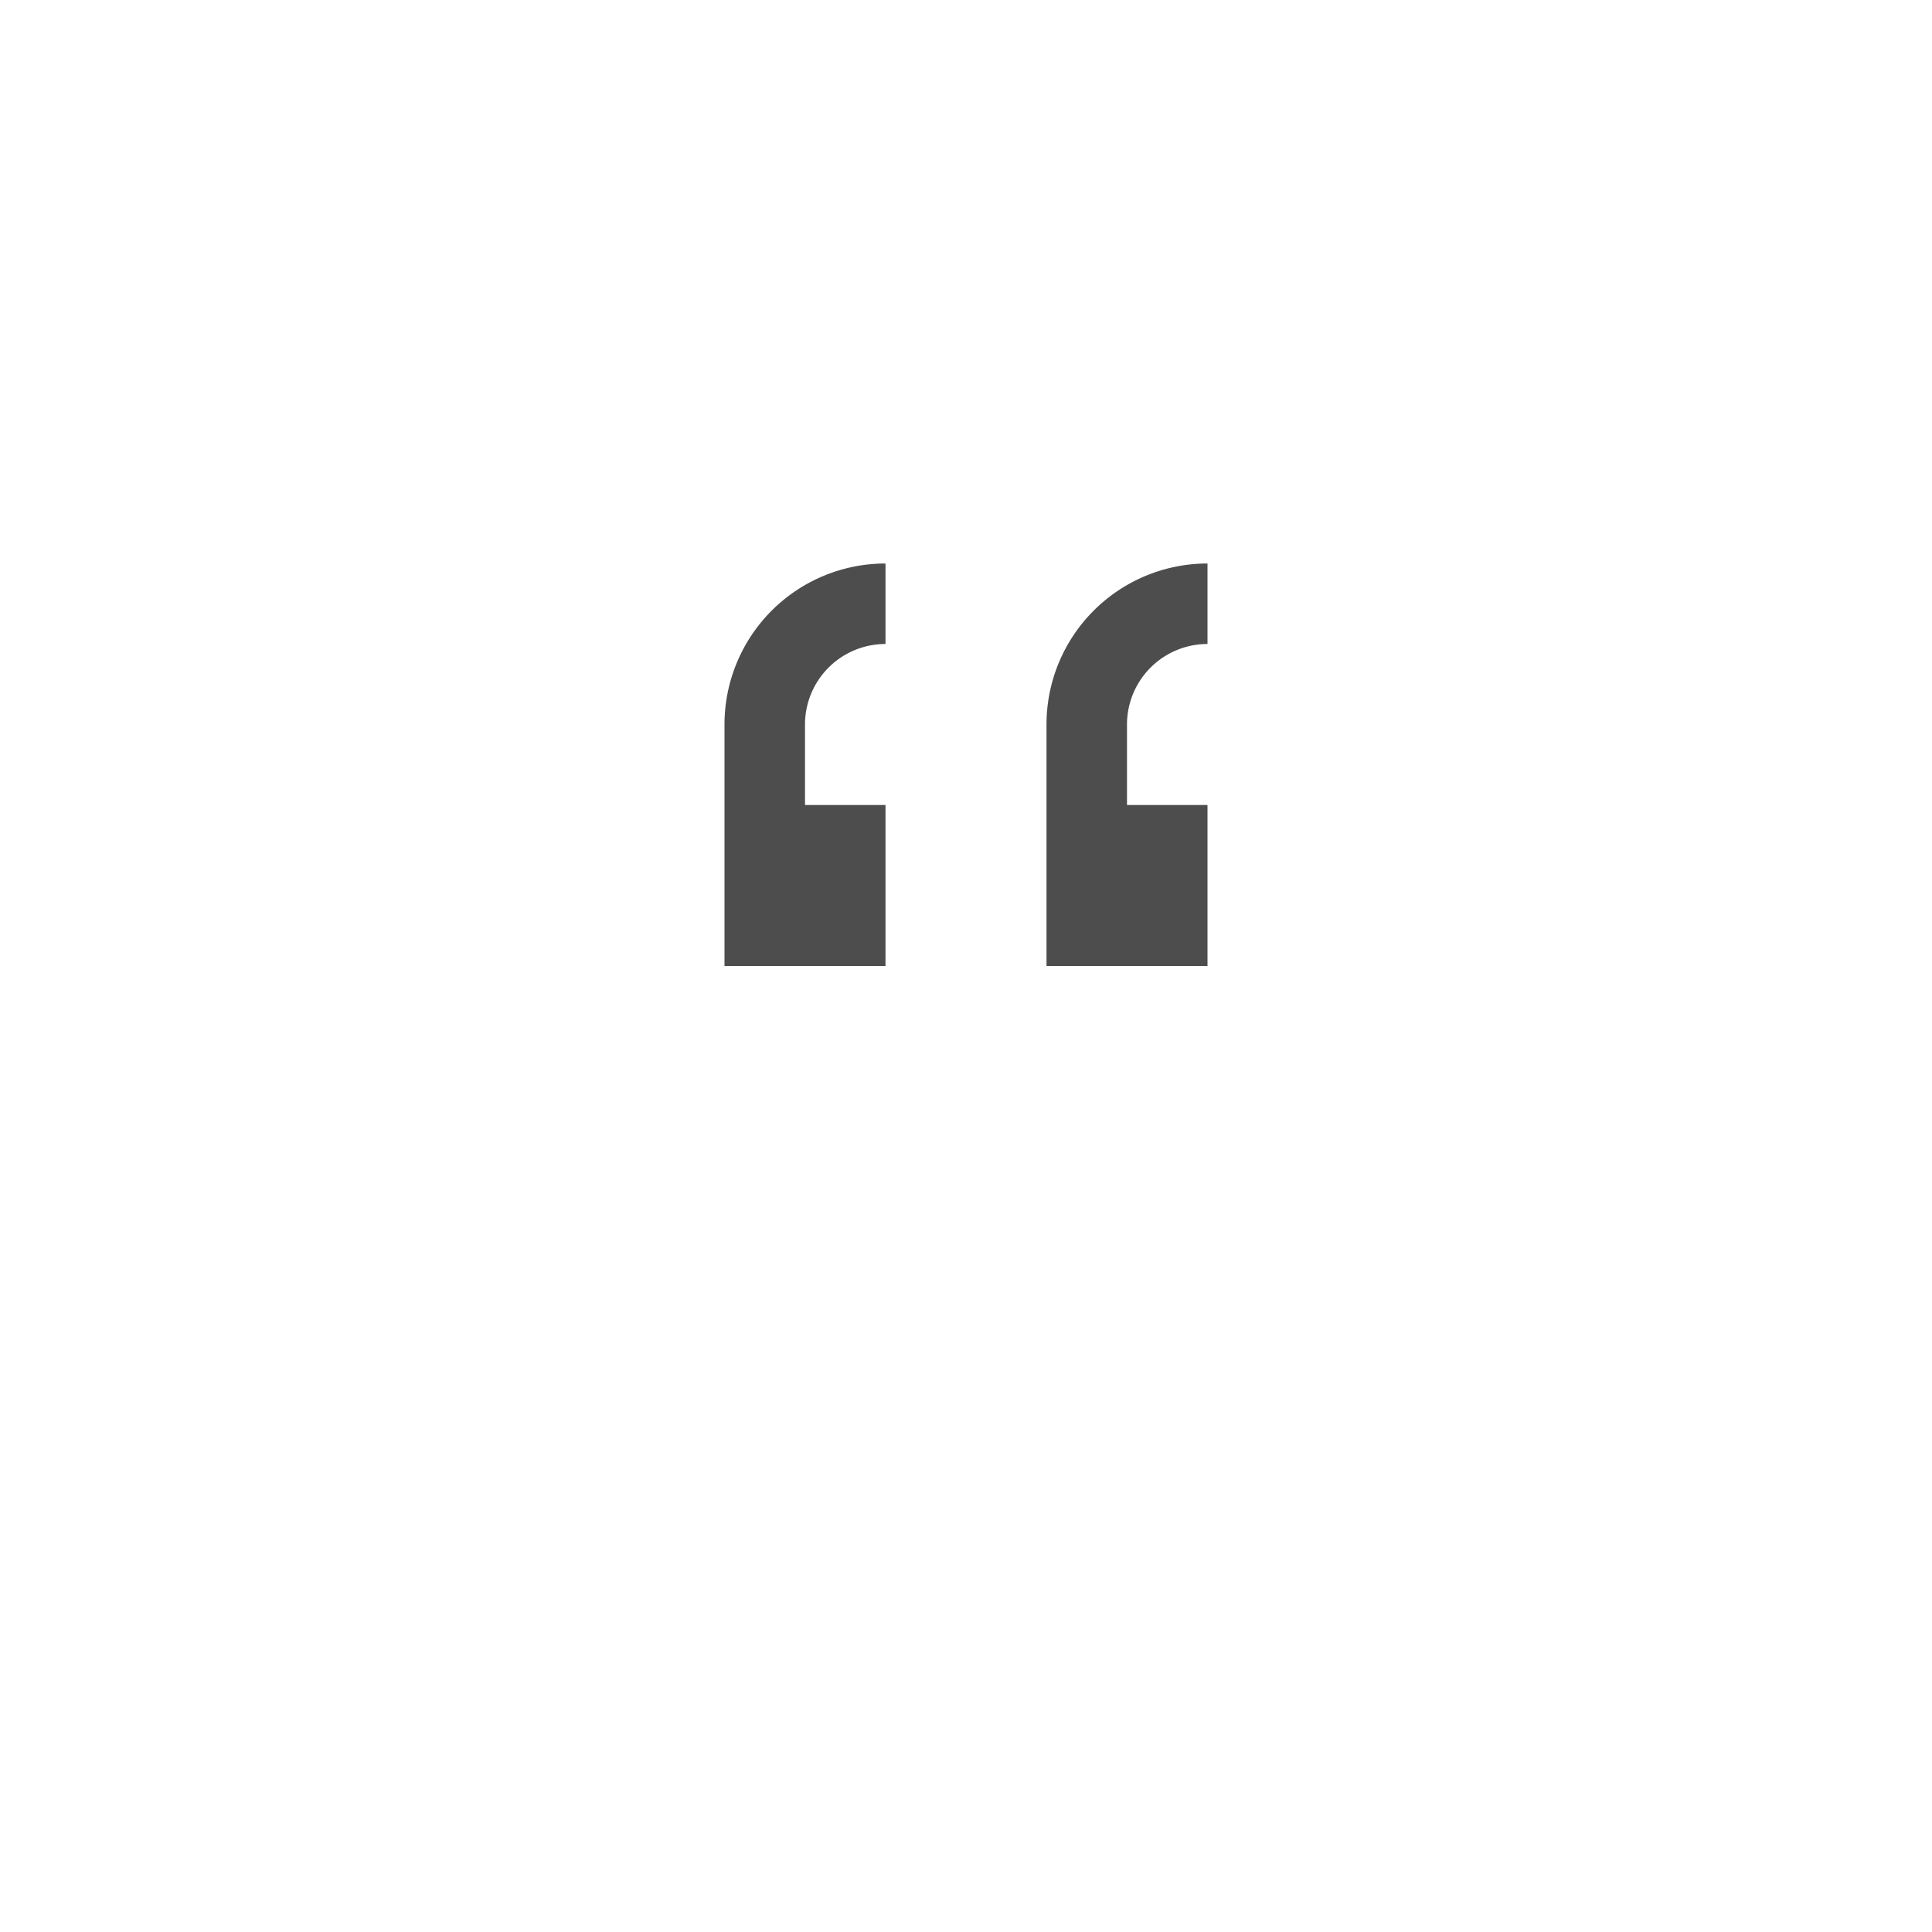 <svg xmlns="http://www.w3.org/2000/svg" viewBox="0 0 24 24">
 <defs>
  <style id="current-color-scheme" type="text/css">
   .ColorScheme-Text { color:#4d4d4d; }
  </style>
 </defs>
 <path fill="#4d4d4d" class="ColorScheme-Text" d="M 11 7 A 2 2 0 0 0 9 9 L 9 10 L 9 12 L 11 12 L 11 10 L 10 10 L 10 9 A 1 1 0 0 1 11 8 L 11 7 z M 15 7 A 2 2 0 0 0 13 9 L 13 10 L 13 12 L 15 12 L 15 10 L 14 10 L 14 9 A 1 1 0 0 1 15 8 L 15 7 z"/>
</svg>
